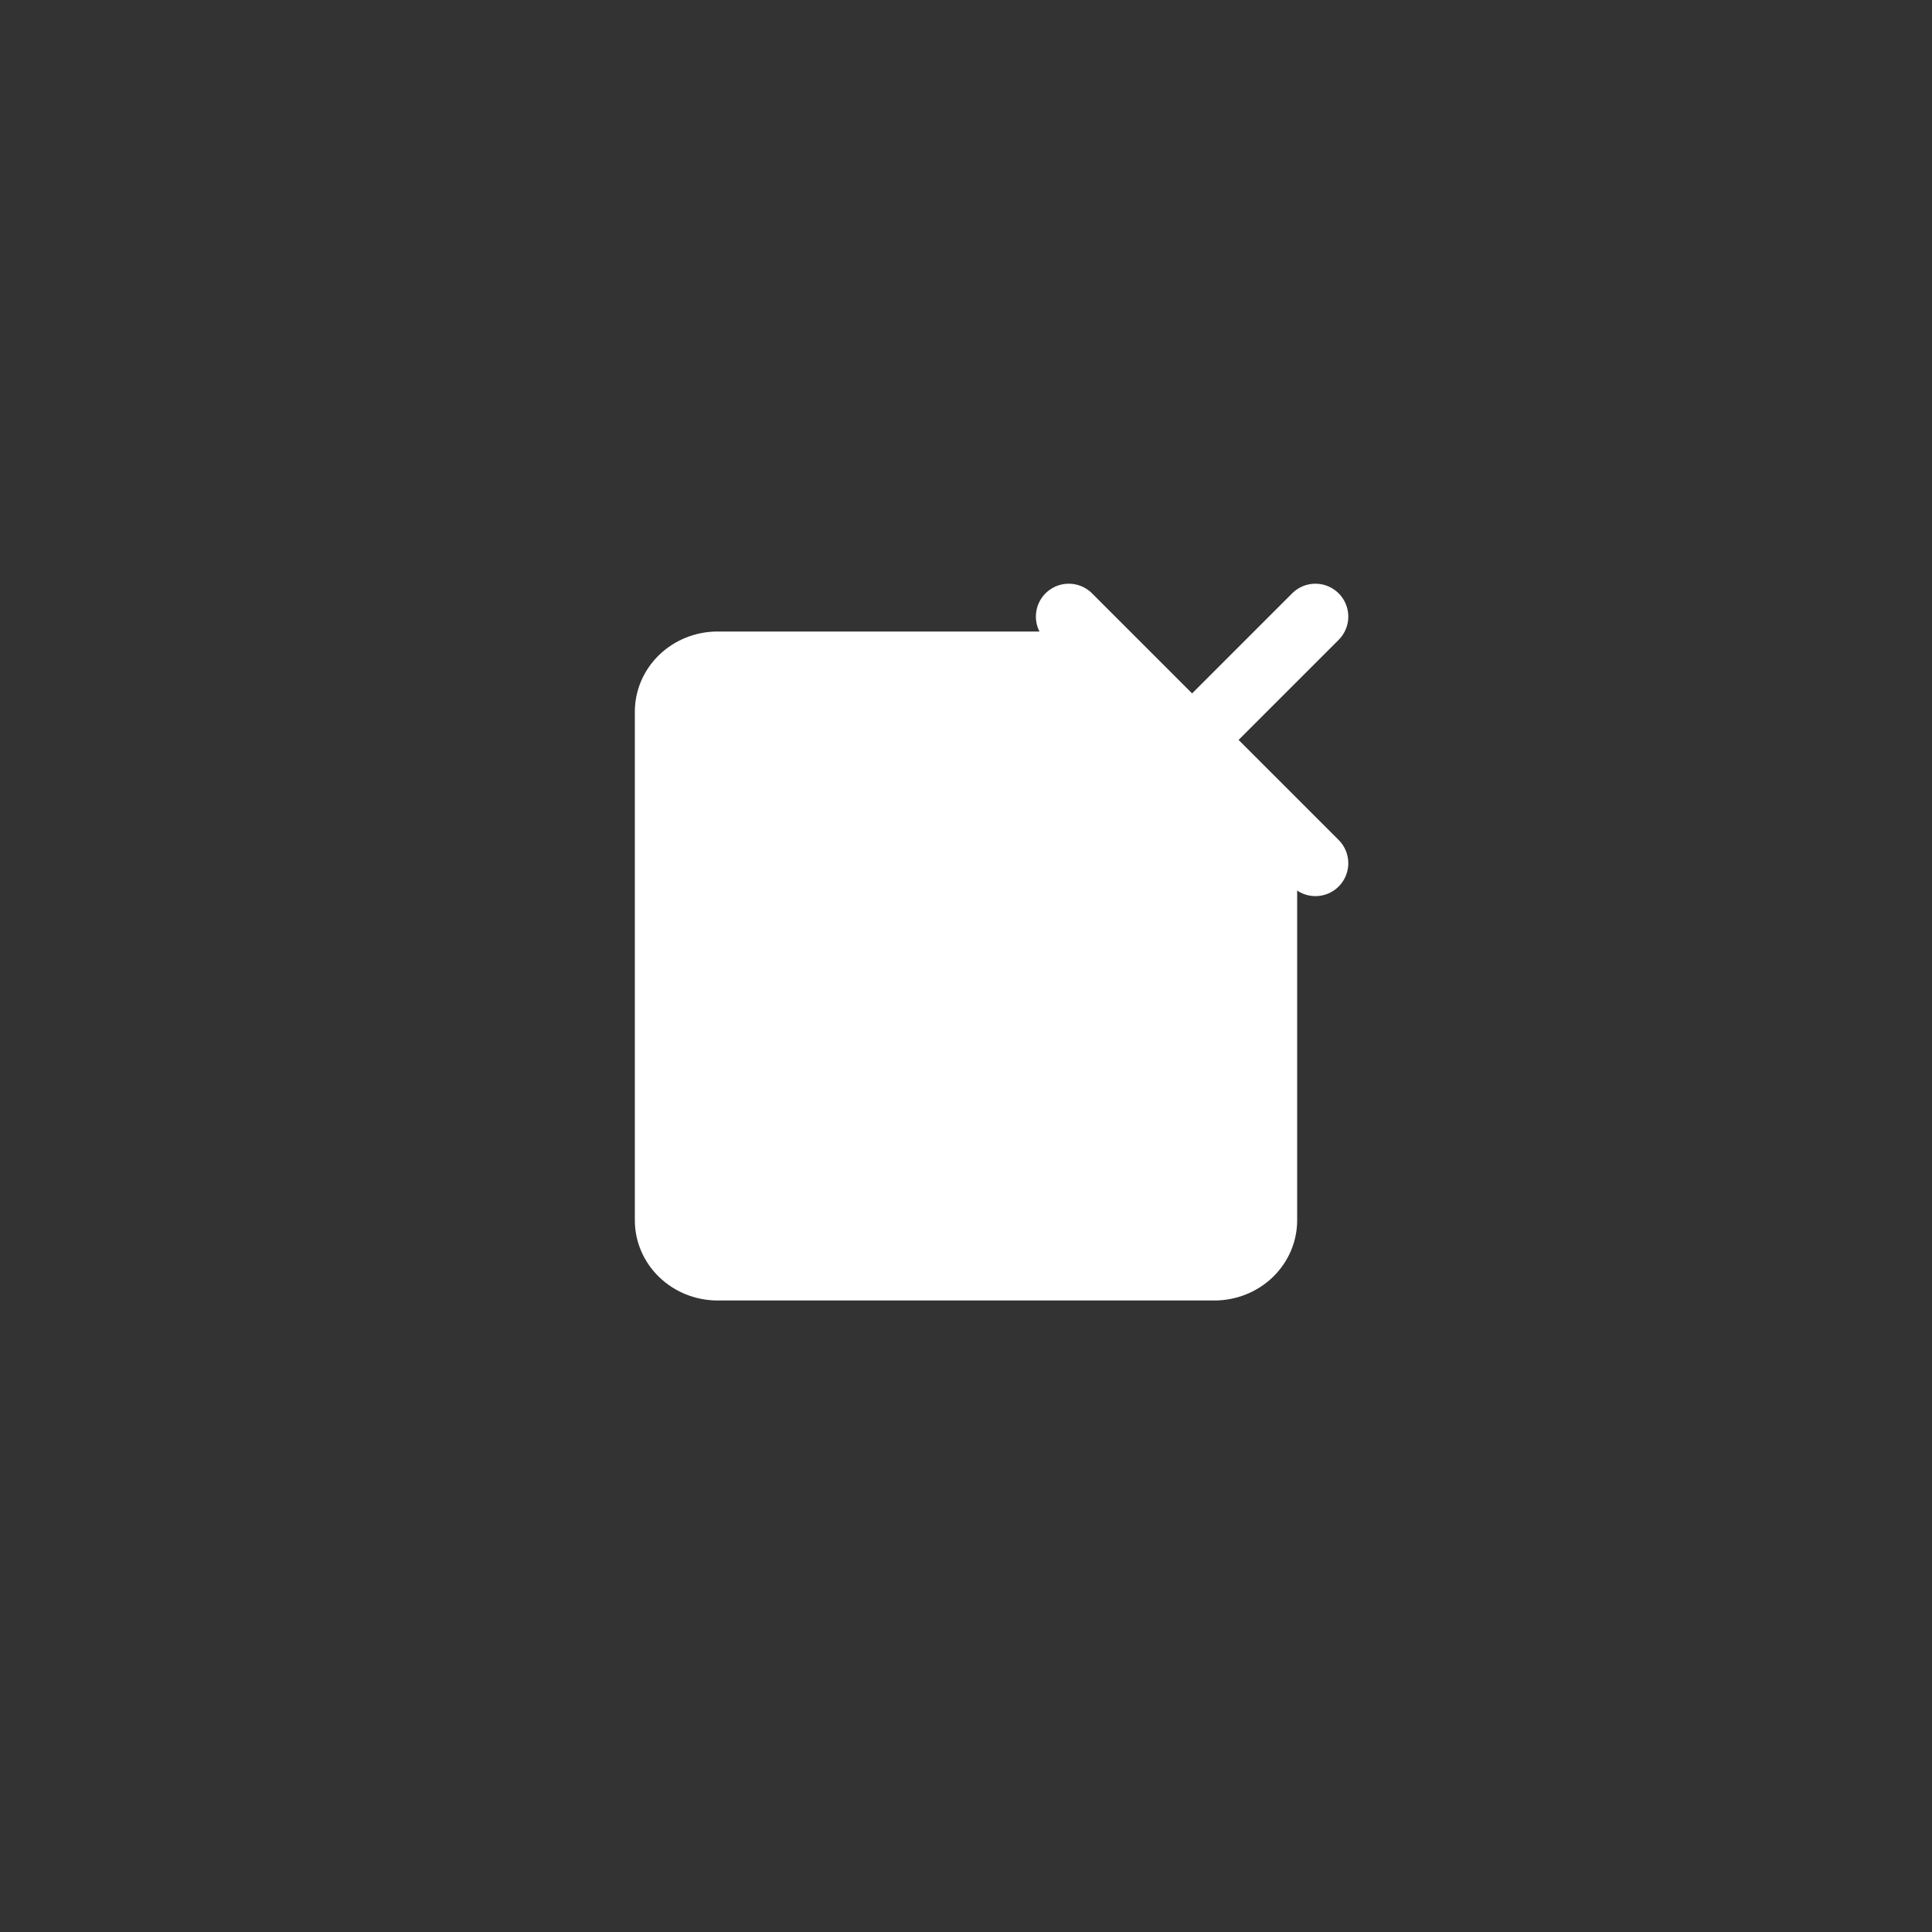 <svg width="47" height="47" viewBox="0 0 47 47" fill="none" xmlns="http://www.w3.org/2000/svg">
<rect x="0" y="0" width="47" height="47" fill="#333333" stroke="none"/>
<path d="M23.5 43.083C34.315 43.083 43.083 34.316 43.083 23.5C43.083 12.684 34.315 3.917 23.5 3.917C12.684 3.917 3.917 12.684 3.917 23.5C3.917 34.316 12.684 43.083 23.5 43.083Z" />
<path d="M26.018 15.363H17.458C16.924 15.363 16.412 15.568 16.034 15.934C15.656 16.3 15.444 16.796 15.444 17.313V29.687C15.444 30.204 15.656 30.7 16.034 31.066C16.412 31.432 16.924 31.637 17.458 31.637H29.542C30.076 31.637 30.588 31.432 30.966 31.066C31.344 30.7 31.556 30.204 31.556 29.687V20.726L26.018 15.363Z" fill="white"/>
<path d="M26 15L29 18M29 18L32 21M29 18L32 15M29 18L26 21" stroke-width="5" stroke-linecap="round" stroke-linejoin="round"/>
<path d="M26 15L29 18M29 18L32 21M29 18L32 15M29 18L26 21" stroke="white" stroke-width="1.6" stroke-linecap="round" stroke-linejoin="round"/>
</svg>

